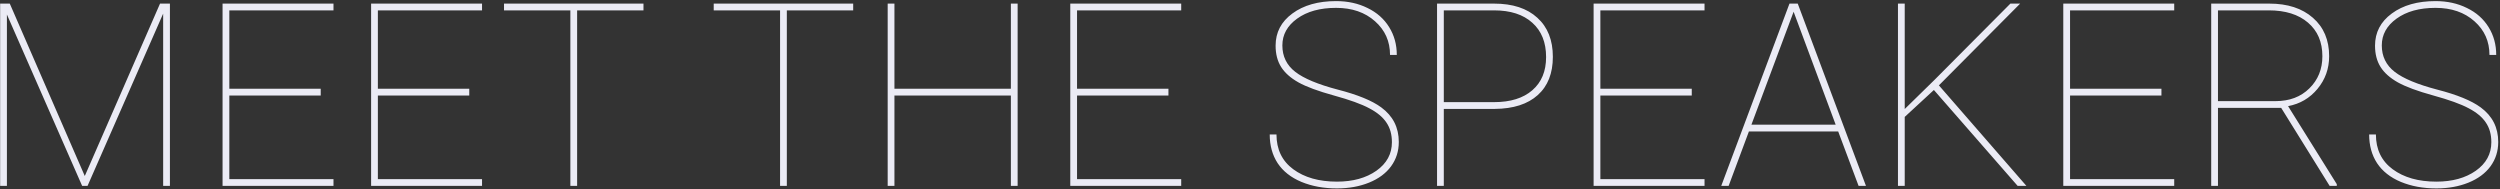 <svg width="780" height="59" viewBox="0 0 780 59" fill="none" xmlns="http://www.w3.org/2000/svg">
<rect x="0" y="0" width="780" height="59" fill="#333333" stroke="none"/>
<path d="M3.053 1.125L26.452 54.914L49.928 1.125H53.014V58H50.905V4.25L27.311 58H25.631L2.155 4.523V58H0.045V1.125H3.053ZM100.064 29.797H71.548V55.891H104.048V58H69.439V1.125H104.048V3.234H71.548V27.688H100.064V29.797ZM146.411 29.797H117.895V55.891H150.395V58H115.786V1.125H150.395V3.234H117.895V27.688H146.411V29.797ZM200.766 3.234H180.062V58H177.953V3.234H157.25V1.125H200.766V3.234ZM266.194 3.234H245.491V58H243.381V3.234H222.678V1.125H266.194V3.234ZM317.502 58H315.392V29.797H279.064V58H276.955V1.125H279.064V27.688H315.392V1.125H317.502V58ZM364.552 29.797H336.036V55.891H368.536V58H333.927V1.125H368.536V3.234H336.036V27.688H364.552V29.797ZM434.277 44.367C434.277 41.945 433.704 39.901 432.558 38.234C431.438 36.542 429.654 35.057 427.206 33.781C424.784 32.479 421.113 31.151 416.191 29.797C411.269 28.443 407.571 27.076 405.097 25.695C402.649 24.315 400.852 22.713 399.706 20.891C398.56 19.068 397.988 16.854 397.988 14.25C397.988 10.109 399.732 6.763 403.222 4.211C406.711 1.633 411.256 0.344 416.855 0.344C420.501 0.344 423.769 1.06 426.659 2.492C429.576 3.898 431.829 5.891 433.417 8.469C435.006 11.021 435.8 13.912 435.8 17.141H433.691C433.691 12.896 432.128 9.393 429.003 6.633C425.878 3.846 421.829 2.453 416.855 2.453C411.855 2.453 407.805 3.573 404.706 5.812C401.633 8.026 400.097 10.812 400.097 14.172C400.097 17.583 401.438 20.331 404.12 22.414C406.803 24.497 411.23 26.346 417.402 27.961C423.573 29.549 428.092 31.398 430.956 33.508C434.602 36.19 436.425 39.784 436.425 44.289C436.425 47.154 435.618 49.693 434.003 51.906C432.389 54.094 430.097 55.786 427.128 56.984C424.159 58.182 420.826 58.781 417.128 58.781C413.014 58.781 409.316 58.104 406.034 56.75C402.753 55.37 400.279 53.417 398.613 50.891C396.972 48.365 396.152 45.383 396.152 41.945H398.261C398.261 46.607 400.006 50.227 403.495 52.805C406.985 55.383 411.529 56.672 417.128 56.672C422.102 56.672 426.204 55.539 429.433 53.273C432.662 50.982 434.277 48.013 434.277 44.367ZM450.467 33.977V58H448.358V1.125H466.131C471.939 1.125 476.444 2.596 479.647 5.539C482.876 8.456 484.491 12.518 484.491 17.727C484.491 22.883 482.915 26.867 479.764 29.68C476.639 32.492 472.186 33.925 466.405 33.977H450.467ZM450.467 31.867H466.131C471.261 31.867 475.246 30.63 478.084 28.156C480.949 25.682 482.381 22.232 482.381 17.805C482.381 13.221 480.949 9.654 478.084 7.102C475.246 4.523 471.261 3.234 466.131 3.234H450.467V31.867ZM527.83 29.797H499.314V55.891H531.814V58H497.205V1.125H531.814V3.234H499.314V27.688H527.83V29.797ZM573.512 41.008H545.661L539.333 58H537.028L558.317 1.125H560.895L582.184 58H579.88L573.512 41.008ZM546.442 38.898H572.731L559.606 3.664L546.442 38.898ZM603.375 28.078L594.273 36.477V58H592.164V1.125H594.273V34.016L603.648 24.836L627.242 1.125H630.289L604.938 26.633L632.242 58H629.508L603.375 28.078ZM674.37 29.797H645.855V55.891H678.355V58H643.745V1.125H678.355V3.234H645.855V27.688H674.37V29.797ZM711.733 33.664H692.006V58H689.897V1.125H708.022C713.725 1.125 718.256 2.596 721.616 5.539C725.001 8.482 726.694 12.479 726.694 17.531C726.694 21.412 725.483 24.81 723.061 27.727C720.665 30.617 717.605 32.414 713.881 33.117L729.077 57.453V58H726.85L711.733 33.664ZM692.006 31.555H709.936C714.311 31.555 717.84 30.227 720.522 27.57C723.23 24.914 724.584 21.568 724.584 17.531C724.584 13.104 723.087 9.615 720.092 7.062C717.123 4.51 713.048 3.234 707.866 3.234H692.006V31.555ZM777.298 44.367C777.298 41.945 776.726 39.901 775.58 38.234C774.46 36.542 772.676 35.057 770.228 33.781C767.806 32.479 764.134 31.151 759.213 29.797C754.291 28.443 750.593 27.076 748.119 25.695C745.671 24.315 743.874 22.713 742.728 20.891C741.582 19.068 741.009 16.854 741.009 14.25C741.009 10.109 742.754 6.763 746.244 4.211C749.733 1.633 754.278 0.344 759.877 0.344C763.522 0.344 766.791 1.06 769.681 2.492C772.598 3.898 774.851 5.891 776.439 8.469C778.028 11.021 778.822 13.912 778.822 17.141H776.713C776.713 12.896 775.15 9.393 772.025 6.633C768.9 3.846 764.851 2.453 759.877 2.453C754.877 2.453 750.827 3.573 747.728 5.812C744.655 8.026 743.119 10.812 743.119 14.172C743.119 17.583 744.46 20.331 747.142 22.414C749.825 24.497 754.252 26.346 760.423 27.961C766.595 29.549 771.114 31.398 773.978 33.508C777.624 36.19 779.447 39.784 779.447 44.289C779.447 47.154 778.64 49.693 777.025 51.906C775.41 54.094 773.119 55.786 770.15 56.984C767.181 58.182 763.848 58.781 760.15 58.781C756.035 58.781 752.338 58.104 749.056 56.75C745.775 55.37 743.301 53.417 741.634 50.891C739.994 48.365 739.173 45.383 739.173 41.945H741.283C741.283 46.607 743.028 50.227 746.517 52.805C750.007 55.383 754.551 56.672 760.15 56.672C765.124 56.672 769.226 55.539 772.455 53.273C775.684 50.982 777.298 48.013 777.298 44.367Z" fill="#EBEBF5"/>
</svg>
